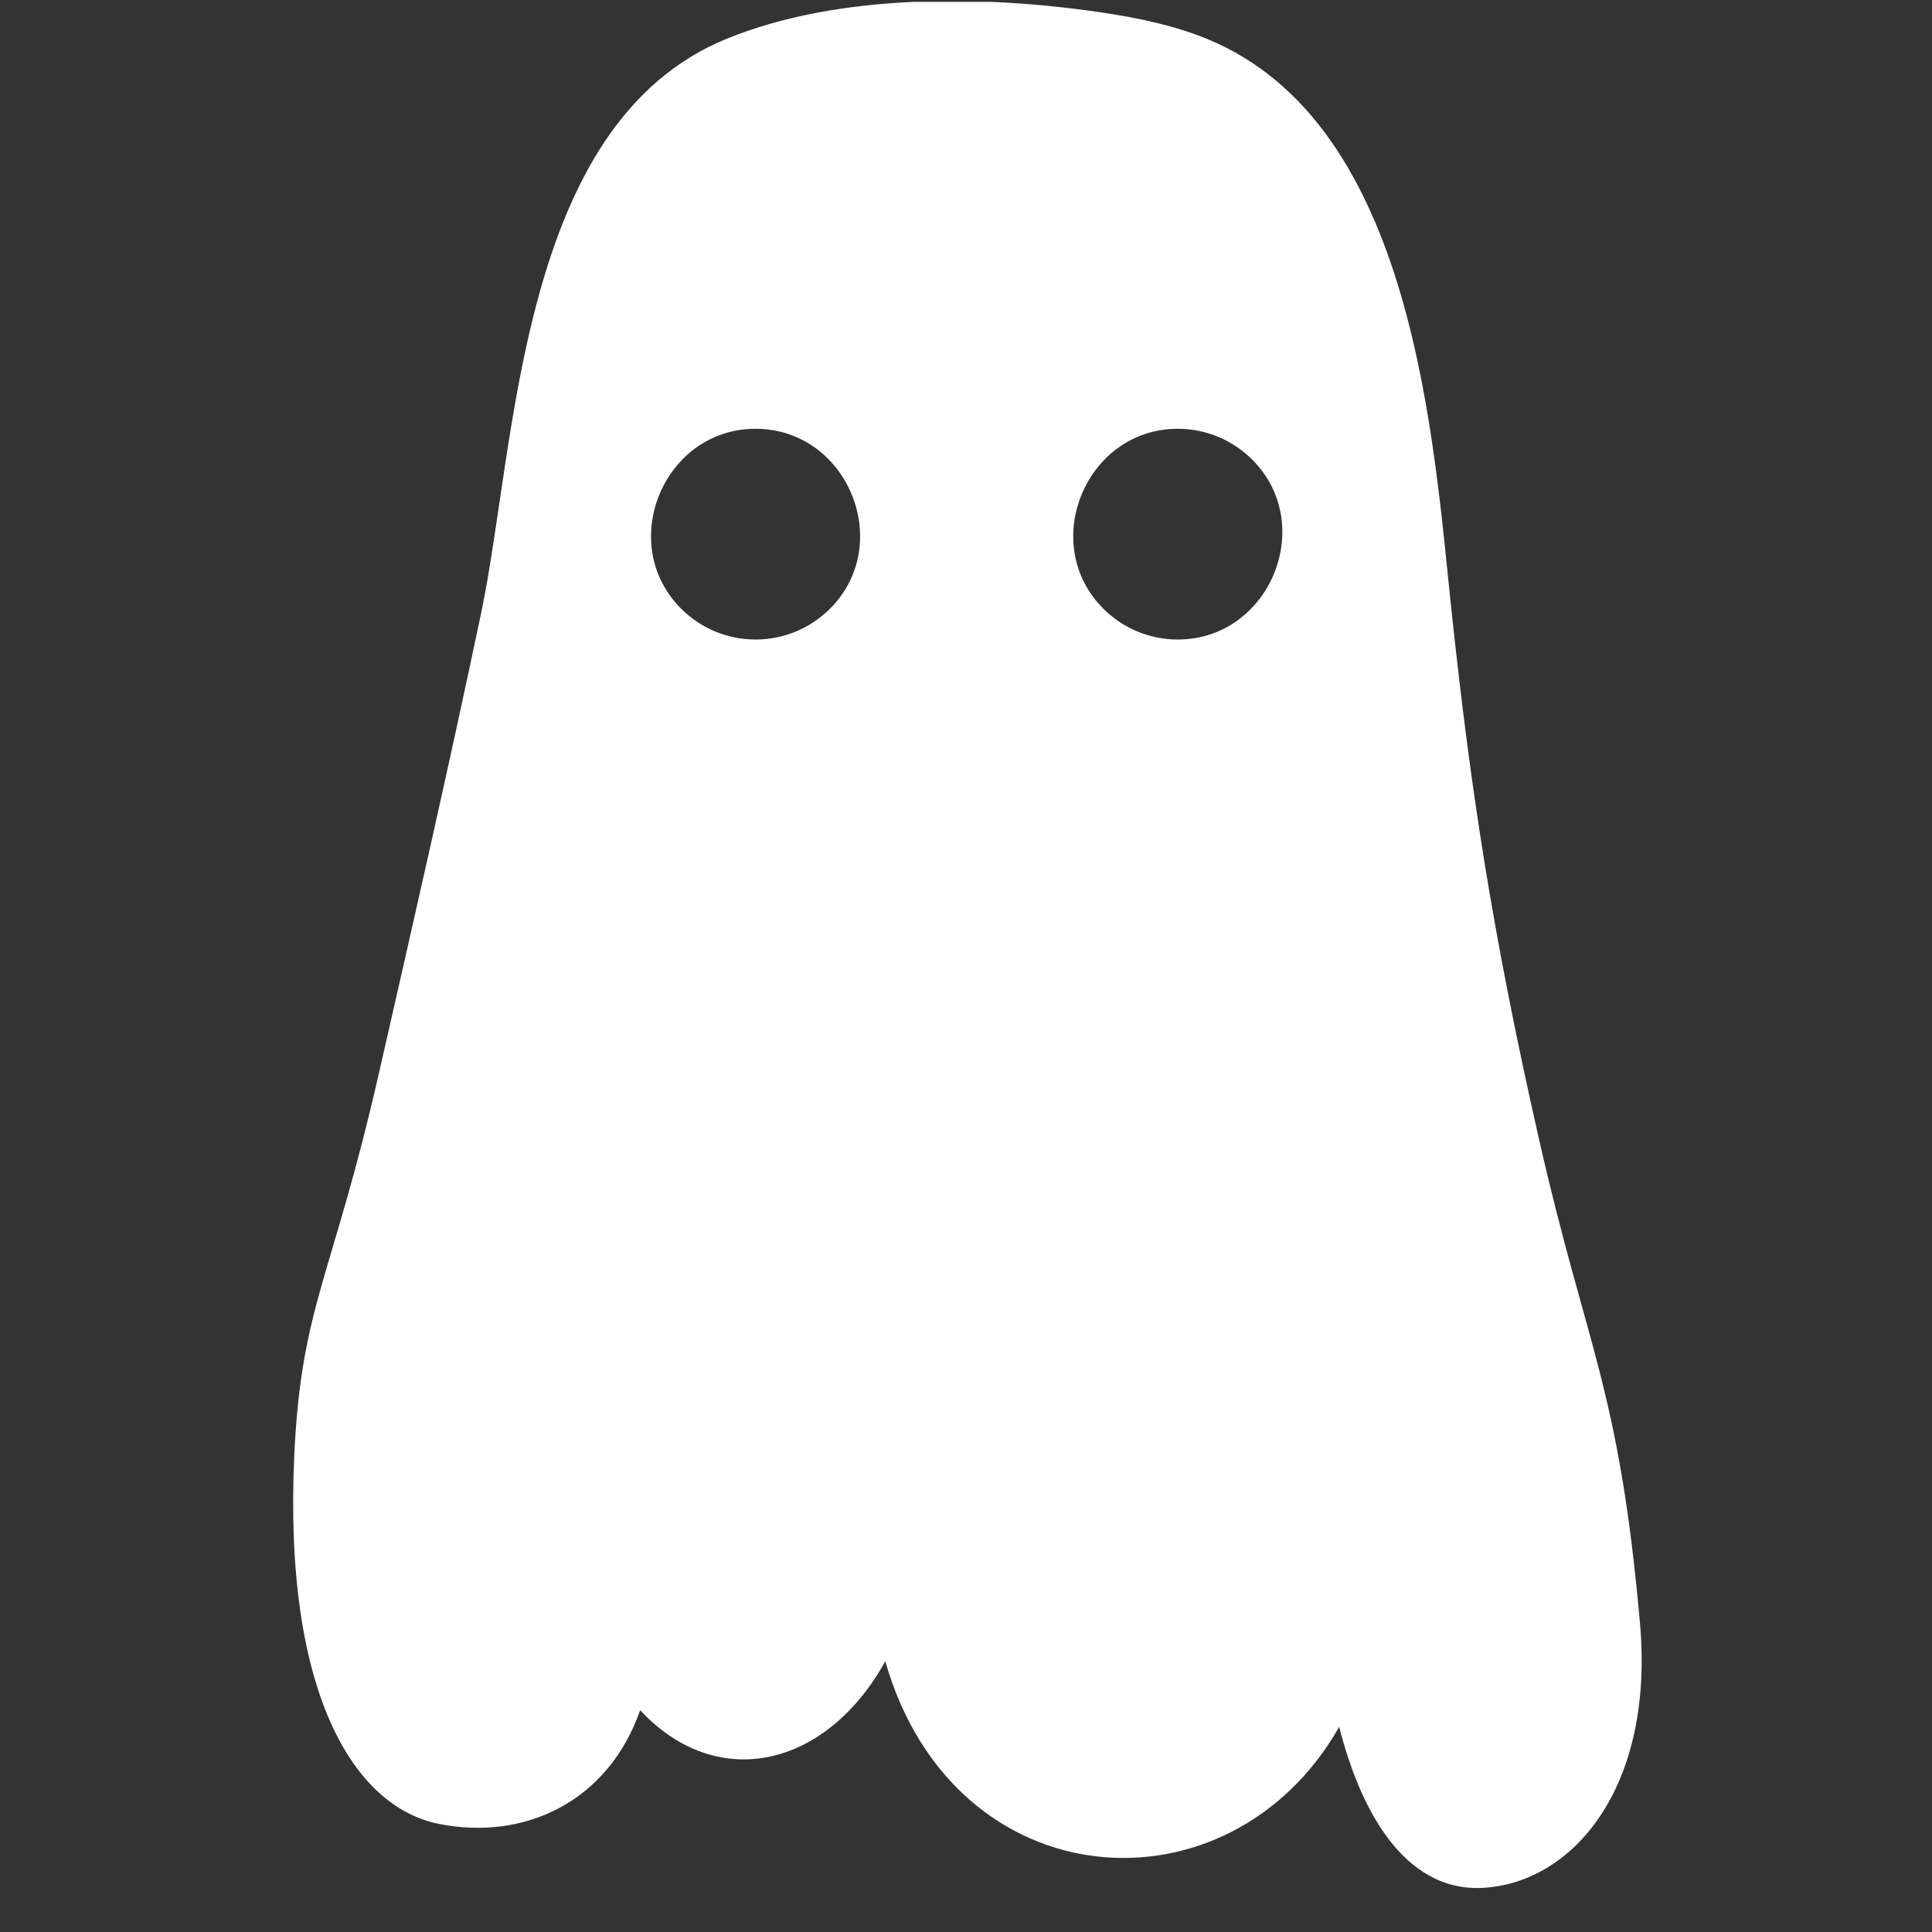 <?xml version="1.0" encoding="UTF-8" standalone="no"?><!DOCTYPE svg PUBLIC "-//W3C//DTD SVG 1.1//EN" "http://www.w3.org/Graphics/SVG/1.1/DTD/svg11.dtd"><svg width="100%" height="100%" viewBox="0 0 201 201" version="1.1" xmlns="http://www.w3.org/2000/svg" xmlns:xlink="http://www.w3.org/1999/xlink" xml:space="preserve" xmlns:serif="http://www.serif.com/" style="fill-rule:evenodd;clip-rule:evenodd;stroke-linejoin:round;stroke-miterlimit:2;"><rect x="0" y="0" width="201" height="201" fill="#333333" stroke="none"/><rect id="ic_user_anon" x="0.571" y="0.191" width="200" height="200" style="fill:none;"/><clipPath id="_clip1"><rect x="0.571" y="0.191" width="200" height="200"/></clipPath><g clip-path="url(#_clip1)"><path d="M30.617,151.405c0.716,-15.561 3.928,-18.37 8.782,-39.651c3.642,-15.969 7.291,-31.937 10.656,-47.966c3.717,-17.705 3.881,-50.931 25.566,-59.763c11.633,-4.738 26.668,-4.535 38.838,-2.748c3.759,0.552 7.543,1.315 11.062,2.748c21.754,8.861 23.602,42.01 25.544,60.014c1.909,17.706 4.049,32.439 9.067,54.558c4.932,21.739 8.301,25.659 10.485,50.259c1.527,17.206 -7.05,27.024 -16.296,27.549c-8.425,0.478 -12.911,-8.499 -14.995,-16.75c-11.397,20.061 -40.073,18.171 -47.223,-6.821c-6.114,11.044 -17.466,13.721 -25.503,5.091c-3.336,9.53 -12.025,13.6 -20.918,11.834c-8.837,-1.755 -16.207,-13.532 -15.065,-38.354Zm47.991,-106.796c9.561,0 14.512,11.949 7.749,18.712c-0.994,0.994 -2.187,1.804 -3.484,2.35c-1.359,0.572 -2.79,0.862 -4.265,0.862c-1.476,0 -2.906,-0.29 -4.265,-0.862c-1.297,-0.546 -2.49,-1.356 -3.485,-2.35c-6.762,-6.763 -1.811,-18.712 7.75,-18.712Zm43.926,0c1.476,0 2.906,0.29 4.265,0.862c1.297,0.547 2.49,1.356 3.485,2.351c6.762,6.762 1.811,18.711 -7.75,18.711c-1.475,0 -2.906,-0.29 -4.265,-0.862c-1.297,-0.546 -2.49,-1.356 -3.485,-2.35c-6.762,-6.763 -1.811,-18.712 7.75,-18.712Z" style="fill:#fff;"/></g></svg>